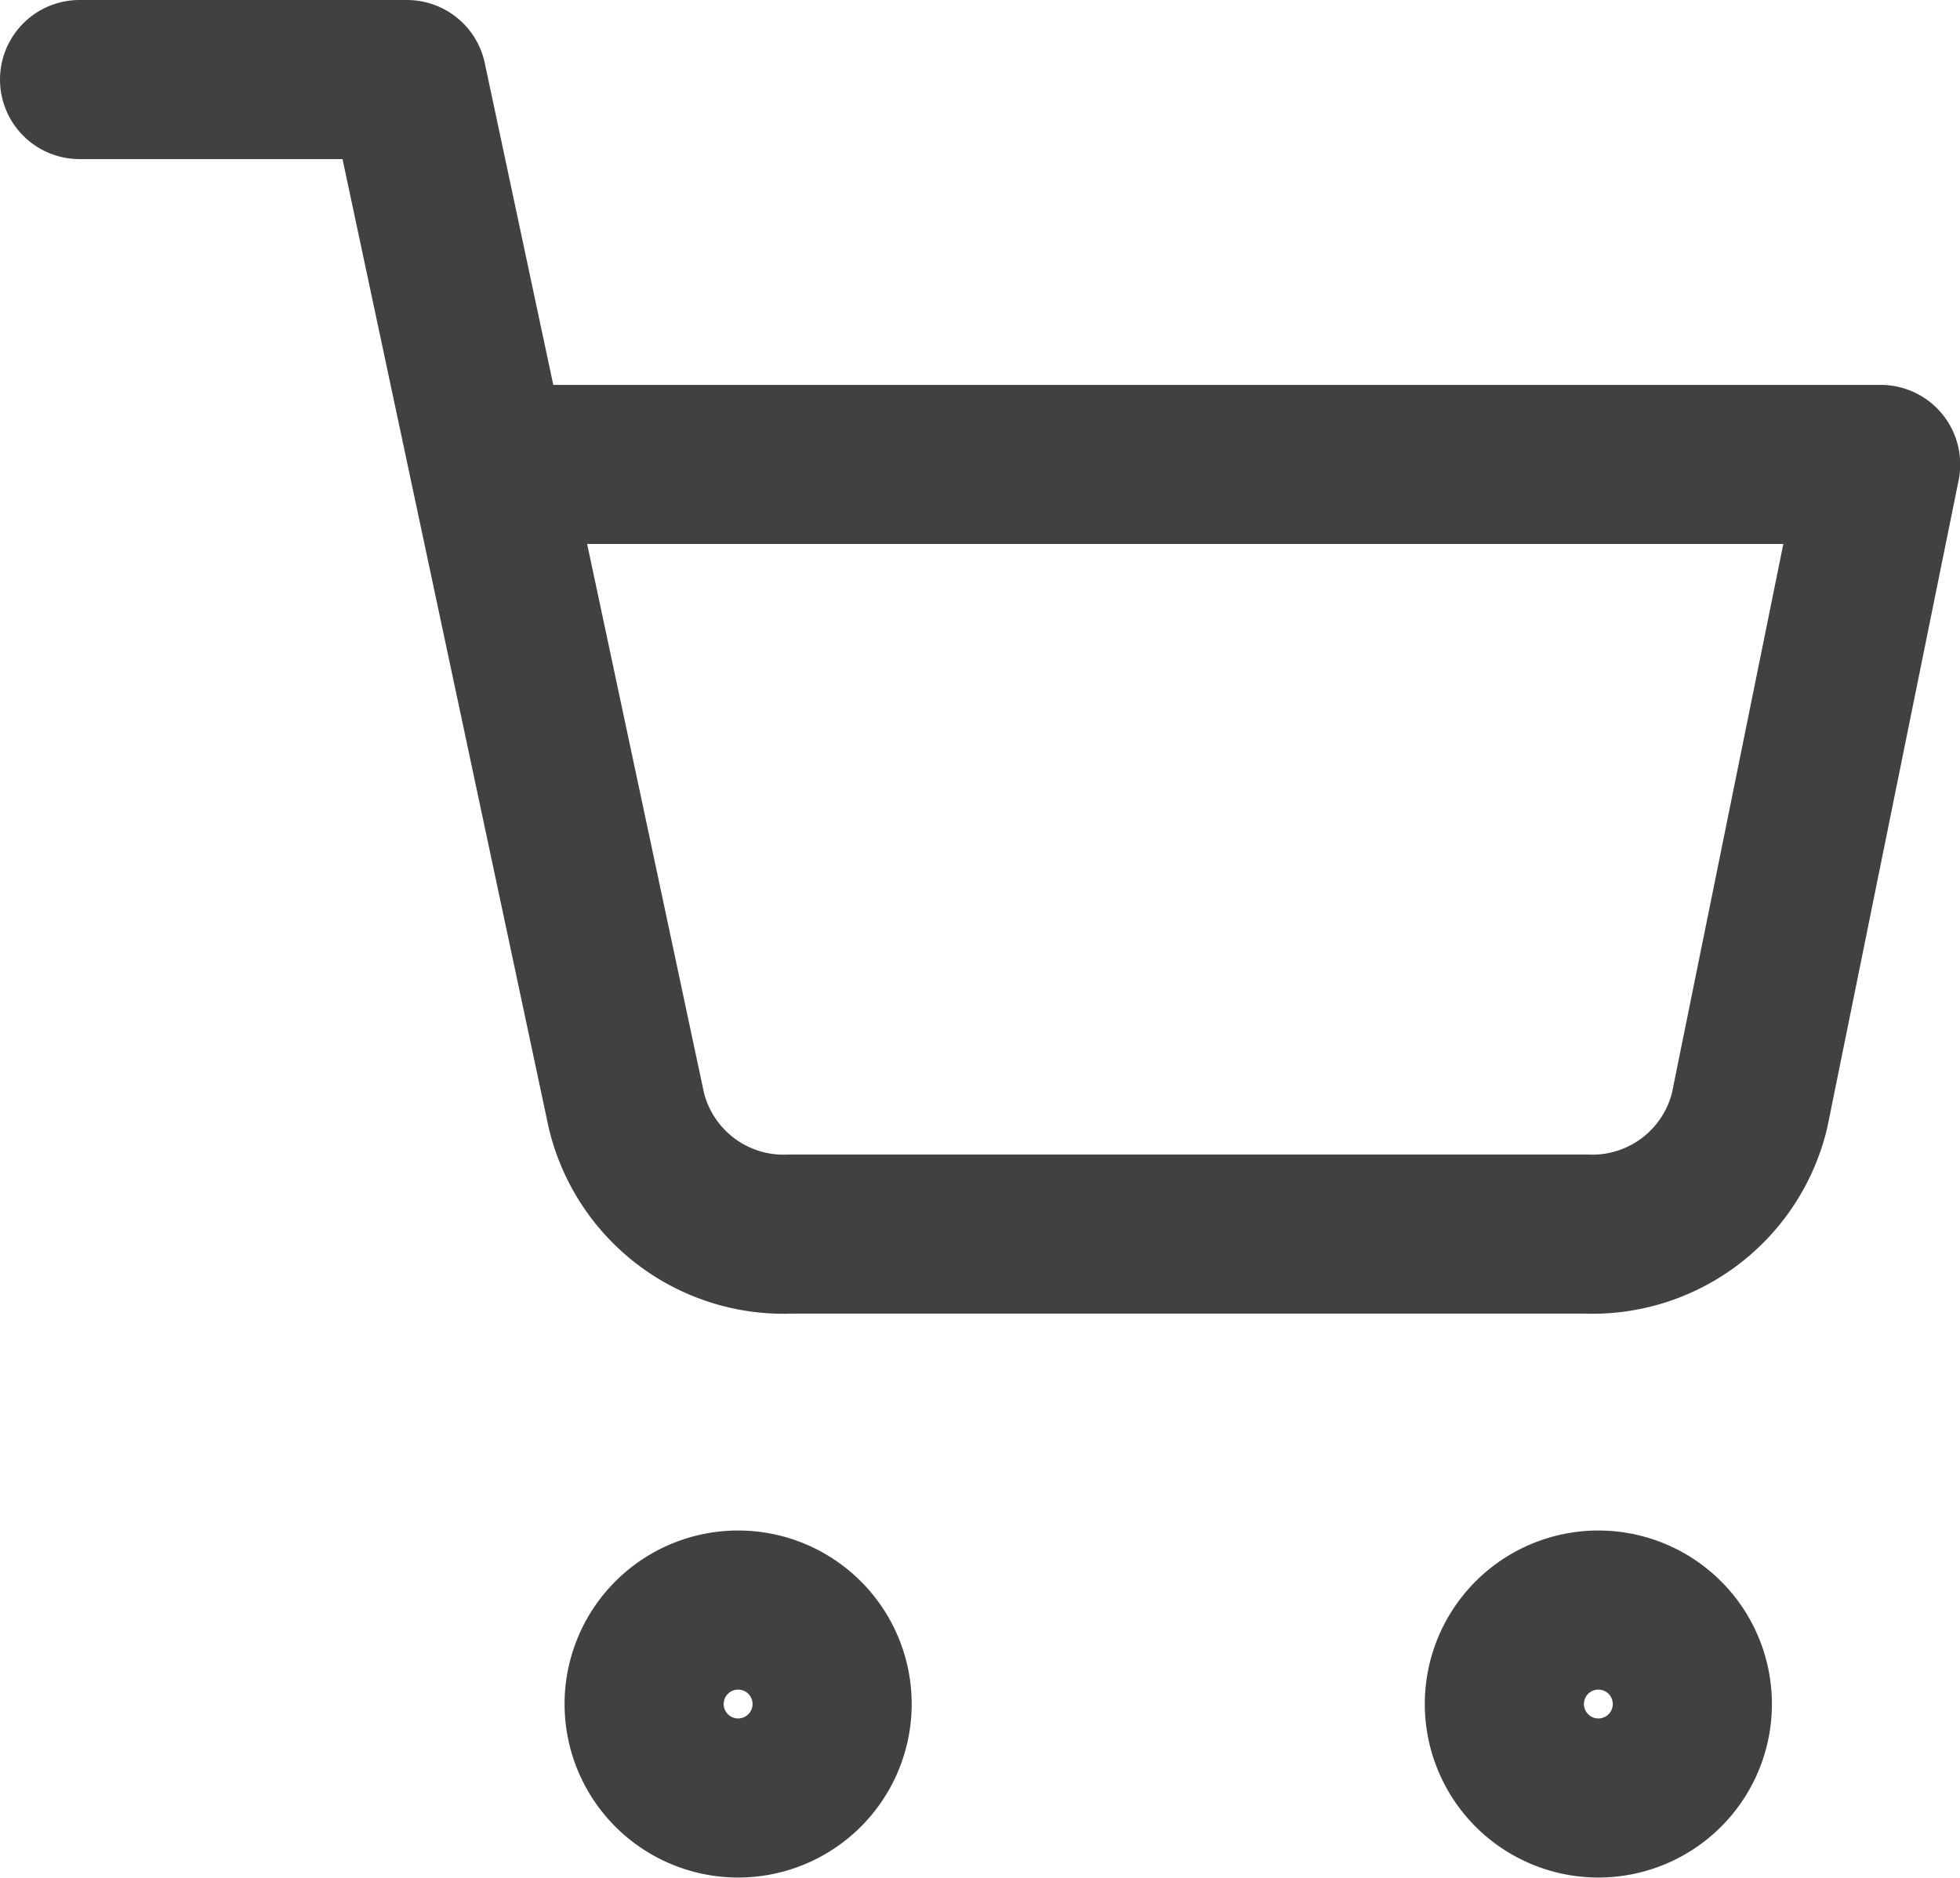 <svg xmlns="http://www.w3.org/2000/svg" width="18.476" height="17.704" viewBox="0 0 18.476 17.704">
  <g id="Icon_feather-shopping-cart" data-name="Icon feather-shopping-cart" transform="translate(0.75 0.75)">
    <path id="Path_23935" data-name="Path 23935" d="M13.773,30.886A.886.886,0,1,1,12.886,30,.886.886,0,0,1,13.773,30.886Z" transform="translate(-6.679 -15.569)" fill="none" stroke="#414143" stroke-linecap="round" stroke-linejoin="round" stroke-width="1.5"/>
    <path id="Path_23936" data-name="Path 23936" d="M30.273,30.886A.886.886,0,1,1,29.386,30,.886.886,0,0,1,30.273,30.886Z" transform="translate(-15.07 -15.569)" fill="none" stroke="#414143" stroke-linecap="round" stroke-linejoin="round" stroke-width="1.5"/>
    <path id="Path_23937" data-name="Path 23937" d="M1.5,1.5H4.586l2.068,9.718A1.525,1.525,0,0,0,8.2,12.386h7.5a1.525,1.525,0,0,0,1.543-1.168l1.235-6.089H5.358" transform="translate(-1.5 -1.5)" fill="none" stroke="#414143" stroke-linecap="round" stroke-linejoin="round" stroke-width="1.5"/>
  </g>
</svg>
